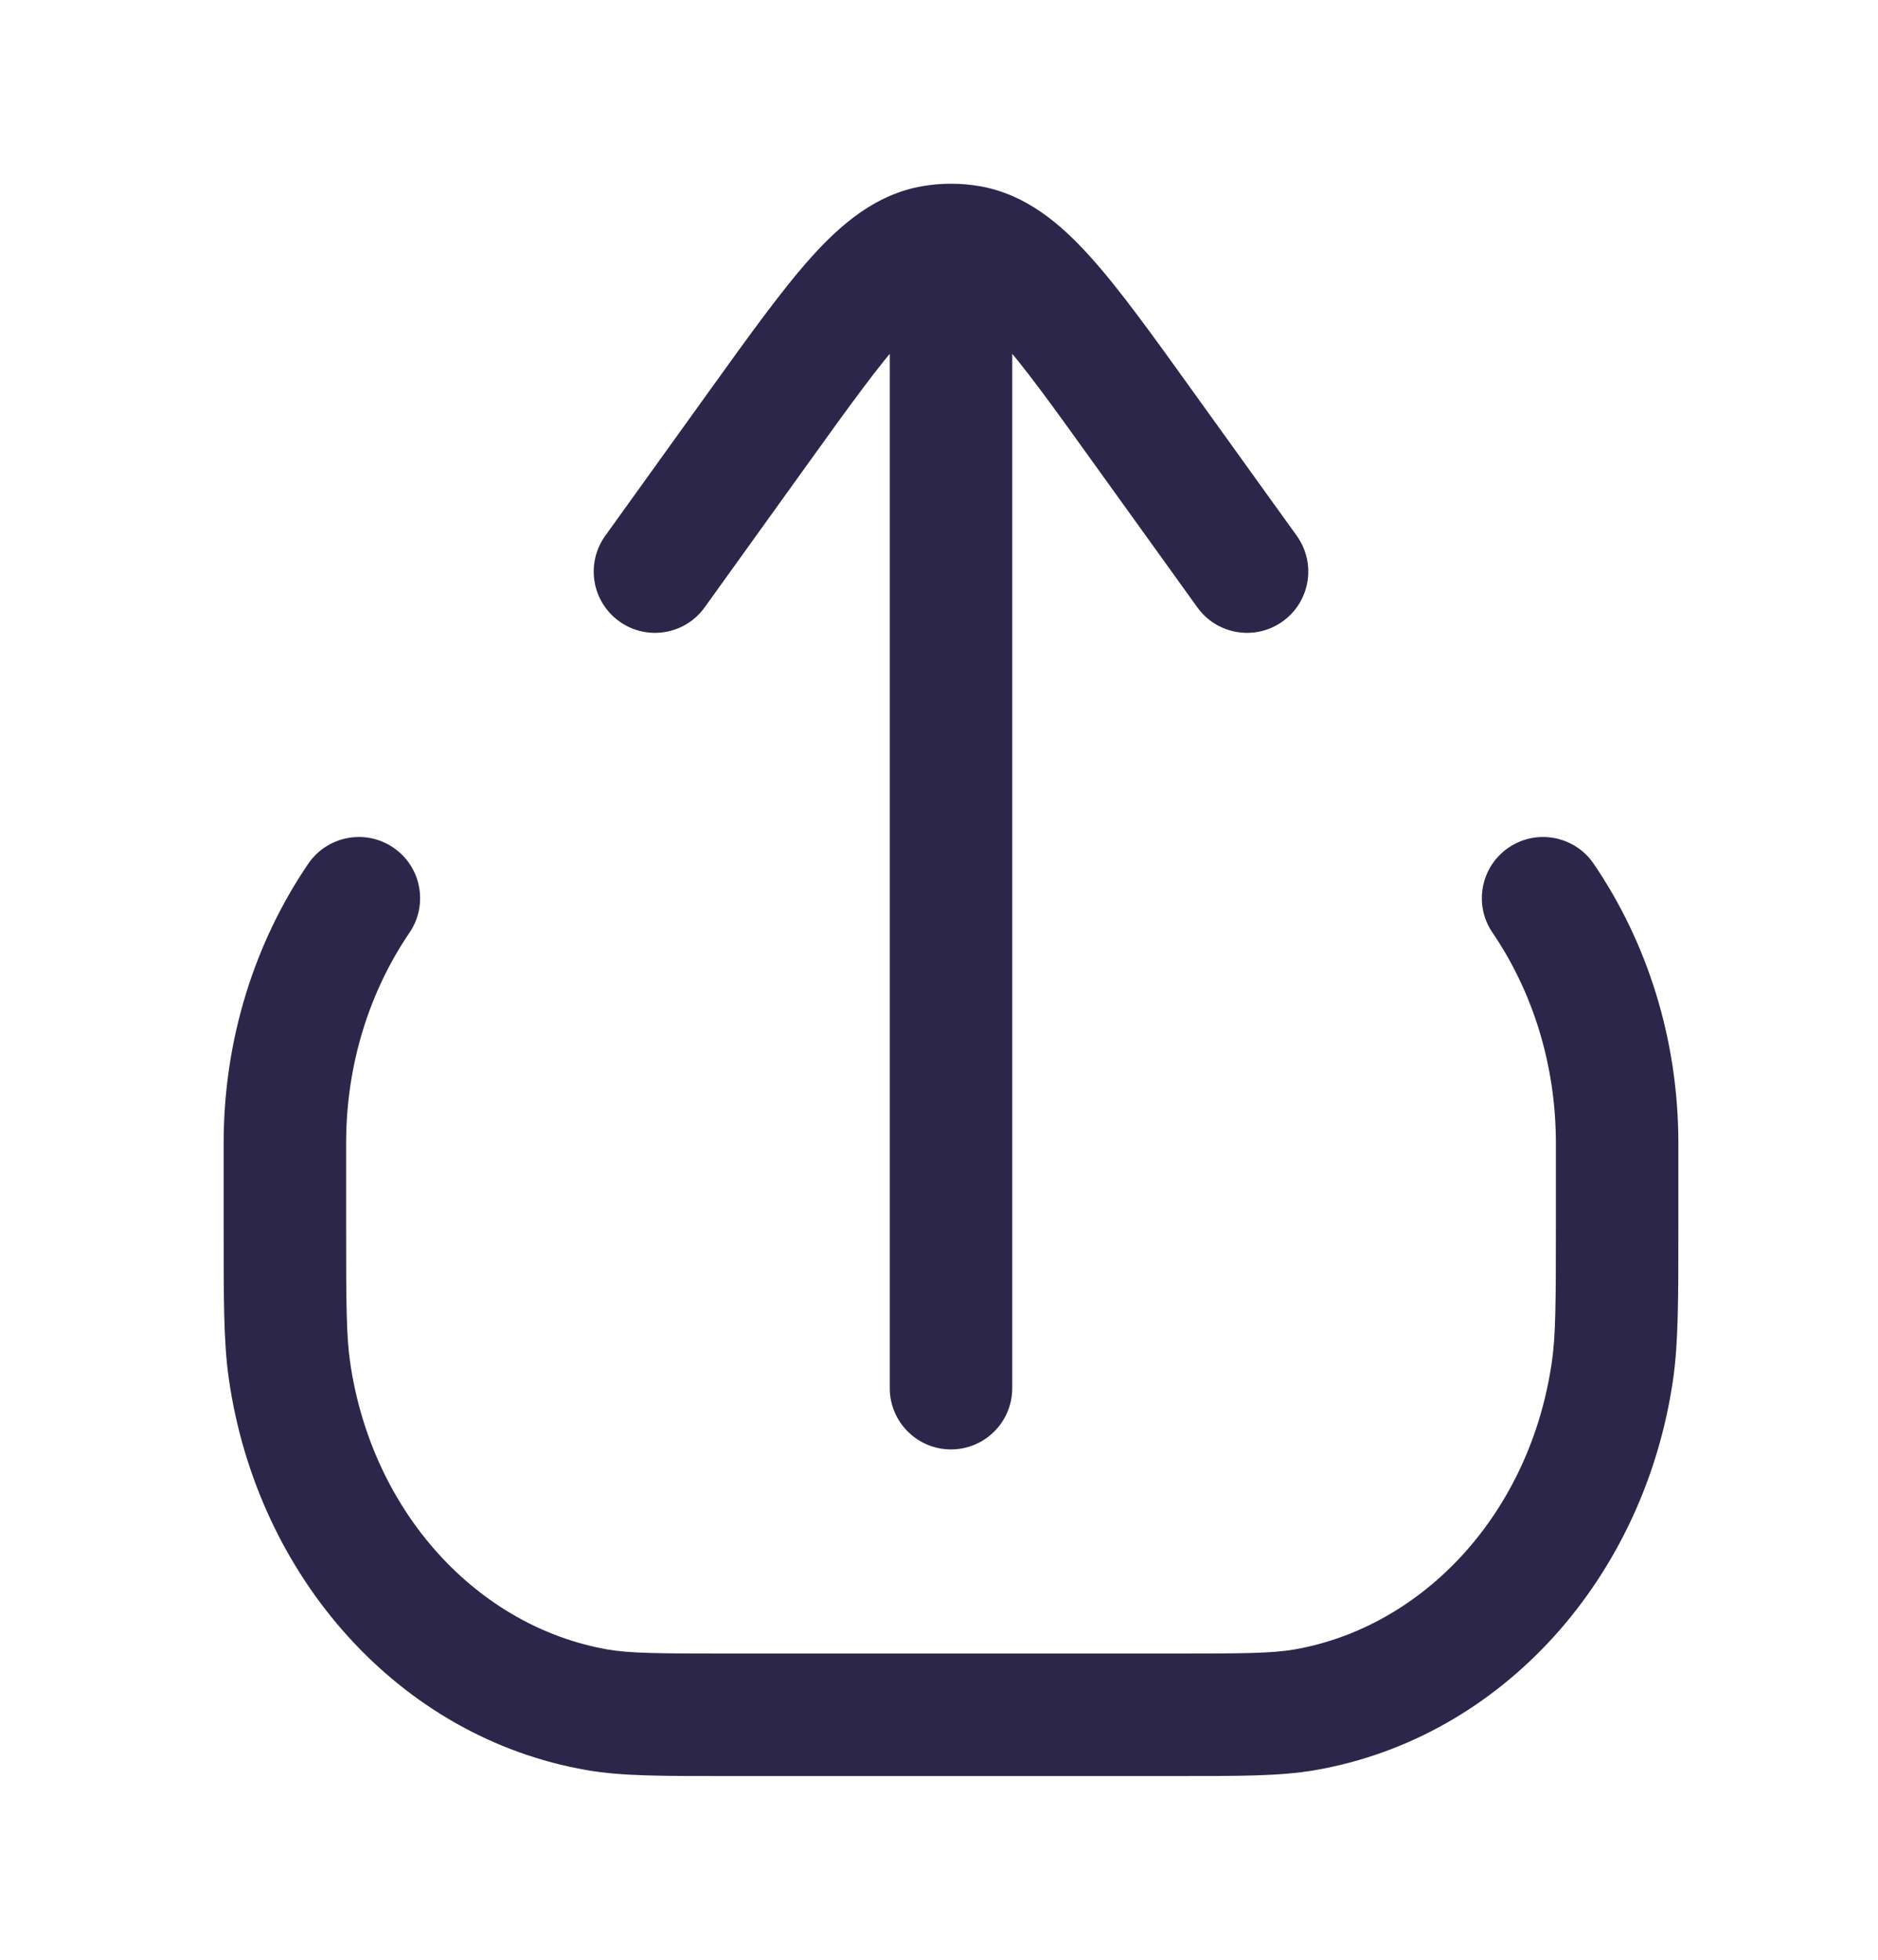 <svg width="23" height="24" viewBox="0 0 23 24" fill="none" xmlns="http://www.w3.org/2000/svg">
<path d="M7.312 20.938L7.183 21.677H7.183L7.312 20.938ZM3.545 16.782L4.287 16.676L3.545 16.782ZM19.749 16.782L20.491 16.889V16.889L19.749 16.782ZM15.982 20.938L16.111 21.677H16.111L15.982 20.938ZM19.518 10.578C19.285 10.236 18.819 10.147 18.476 10.38C18.134 10.613 18.045 11.08 18.279 11.422L19.518 10.578ZM5.015 11.422C5.248 11.08 5.16 10.613 4.817 10.38C4.475 10.147 4.008 10.236 3.775 10.578L5.015 11.422ZM10.897 17C10.897 17.414 11.233 17.75 11.647 17.75C12.061 17.75 12.397 17.414 12.397 17H10.897ZM7.412 6.562C7.171 6.899 7.247 7.367 7.584 7.609C7.92 7.851 8.389 7.774 8.63 7.438L7.412 6.562ZM9.288 5.237L8.679 4.799L9.288 5.237ZM14.005 5.237L14.614 4.799L14.005 5.237ZM14.664 7.438C14.905 7.774 15.374 7.851 15.71 7.609C16.047 7.367 16.123 6.899 15.882 6.562L14.664 7.438ZM11.42 3.02L11.29 2.281L11.29 2.281L11.42 3.02ZM11.874 3.02L12.004 2.281L12.004 2.281L11.874 3.02ZM19.055 14V15H20.555V14H19.055ZM14.366 20.25H8.928V21.75H14.366V20.25ZM4.239 15V14H2.739V15H4.239ZM8.928 20.25C8.054 20.25 7.714 20.247 7.441 20.2L7.183 21.677C7.616 21.753 8.117 21.75 8.928 21.75V20.25ZM2.739 15C2.739 15.903 2.737 16.434 2.803 16.889L4.287 16.676C4.241 16.353 4.239 15.955 4.239 15H2.739ZM7.441 20.2C5.862 19.924 4.555 18.536 4.287 16.676L2.803 16.889C3.15 19.307 4.884 21.276 7.183 21.677L7.441 20.2ZM19.055 15C19.055 15.955 19.053 16.353 19.006 16.676L20.491 16.889C20.556 16.434 20.555 15.903 20.555 15H19.055ZM14.366 21.75C15.177 21.75 15.678 21.753 16.111 21.677L15.852 20.2C15.58 20.247 15.24 20.25 14.366 20.25V21.75ZM19.006 16.676C18.739 18.536 17.432 19.924 15.852 20.2L16.111 21.677C18.41 21.276 20.144 19.307 20.491 16.889L19.006 16.676ZM20.555 14C20.555 12.724 20.172 11.538 19.518 10.578L18.279 11.422C18.763 12.133 19.055 13.025 19.055 14H20.555ZM4.239 14C4.239 13.025 4.531 12.133 5.015 11.422L3.775 10.578C3.122 11.538 2.739 12.724 2.739 14H4.239ZM12.397 17V4H10.897V17H12.397ZM8.63 7.438L9.897 5.675L8.679 4.799L7.412 6.562L8.63 7.438ZM13.396 5.675L14.664 7.438L15.882 6.562L14.614 4.799L13.396 5.675ZM9.897 5.675C10.413 4.957 10.764 4.471 11.059 4.144C11.355 3.816 11.493 3.768 11.55 3.759L11.29 2.281C10.73 2.38 10.308 2.738 9.945 3.139C9.581 3.543 9.174 4.111 8.679 4.799L9.897 5.675ZM14.614 4.799C14.12 4.111 13.713 3.543 13.348 3.139C12.986 2.738 12.564 2.38 12.004 2.281L11.744 3.759C11.8 3.768 11.939 3.816 12.235 4.144C12.53 4.471 12.881 4.957 13.396 5.675L14.614 4.799ZM11.55 3.759C11.582 3.753 11.615 3.75 11.647 3.75V2.25C11.527 2.25 11.408 2.26 11.29 2.281L11.55 3.759ZM11.647 3.75C11.679 3.75 11.711 3.753 11.744 3.759L12.004 2.281C11.886 2.26 11.767 2.25 11.647 2.25V3.75ZM12.397 4V3H10.897V4H12.397Z" fill="#2D264B"/>
</svg>
